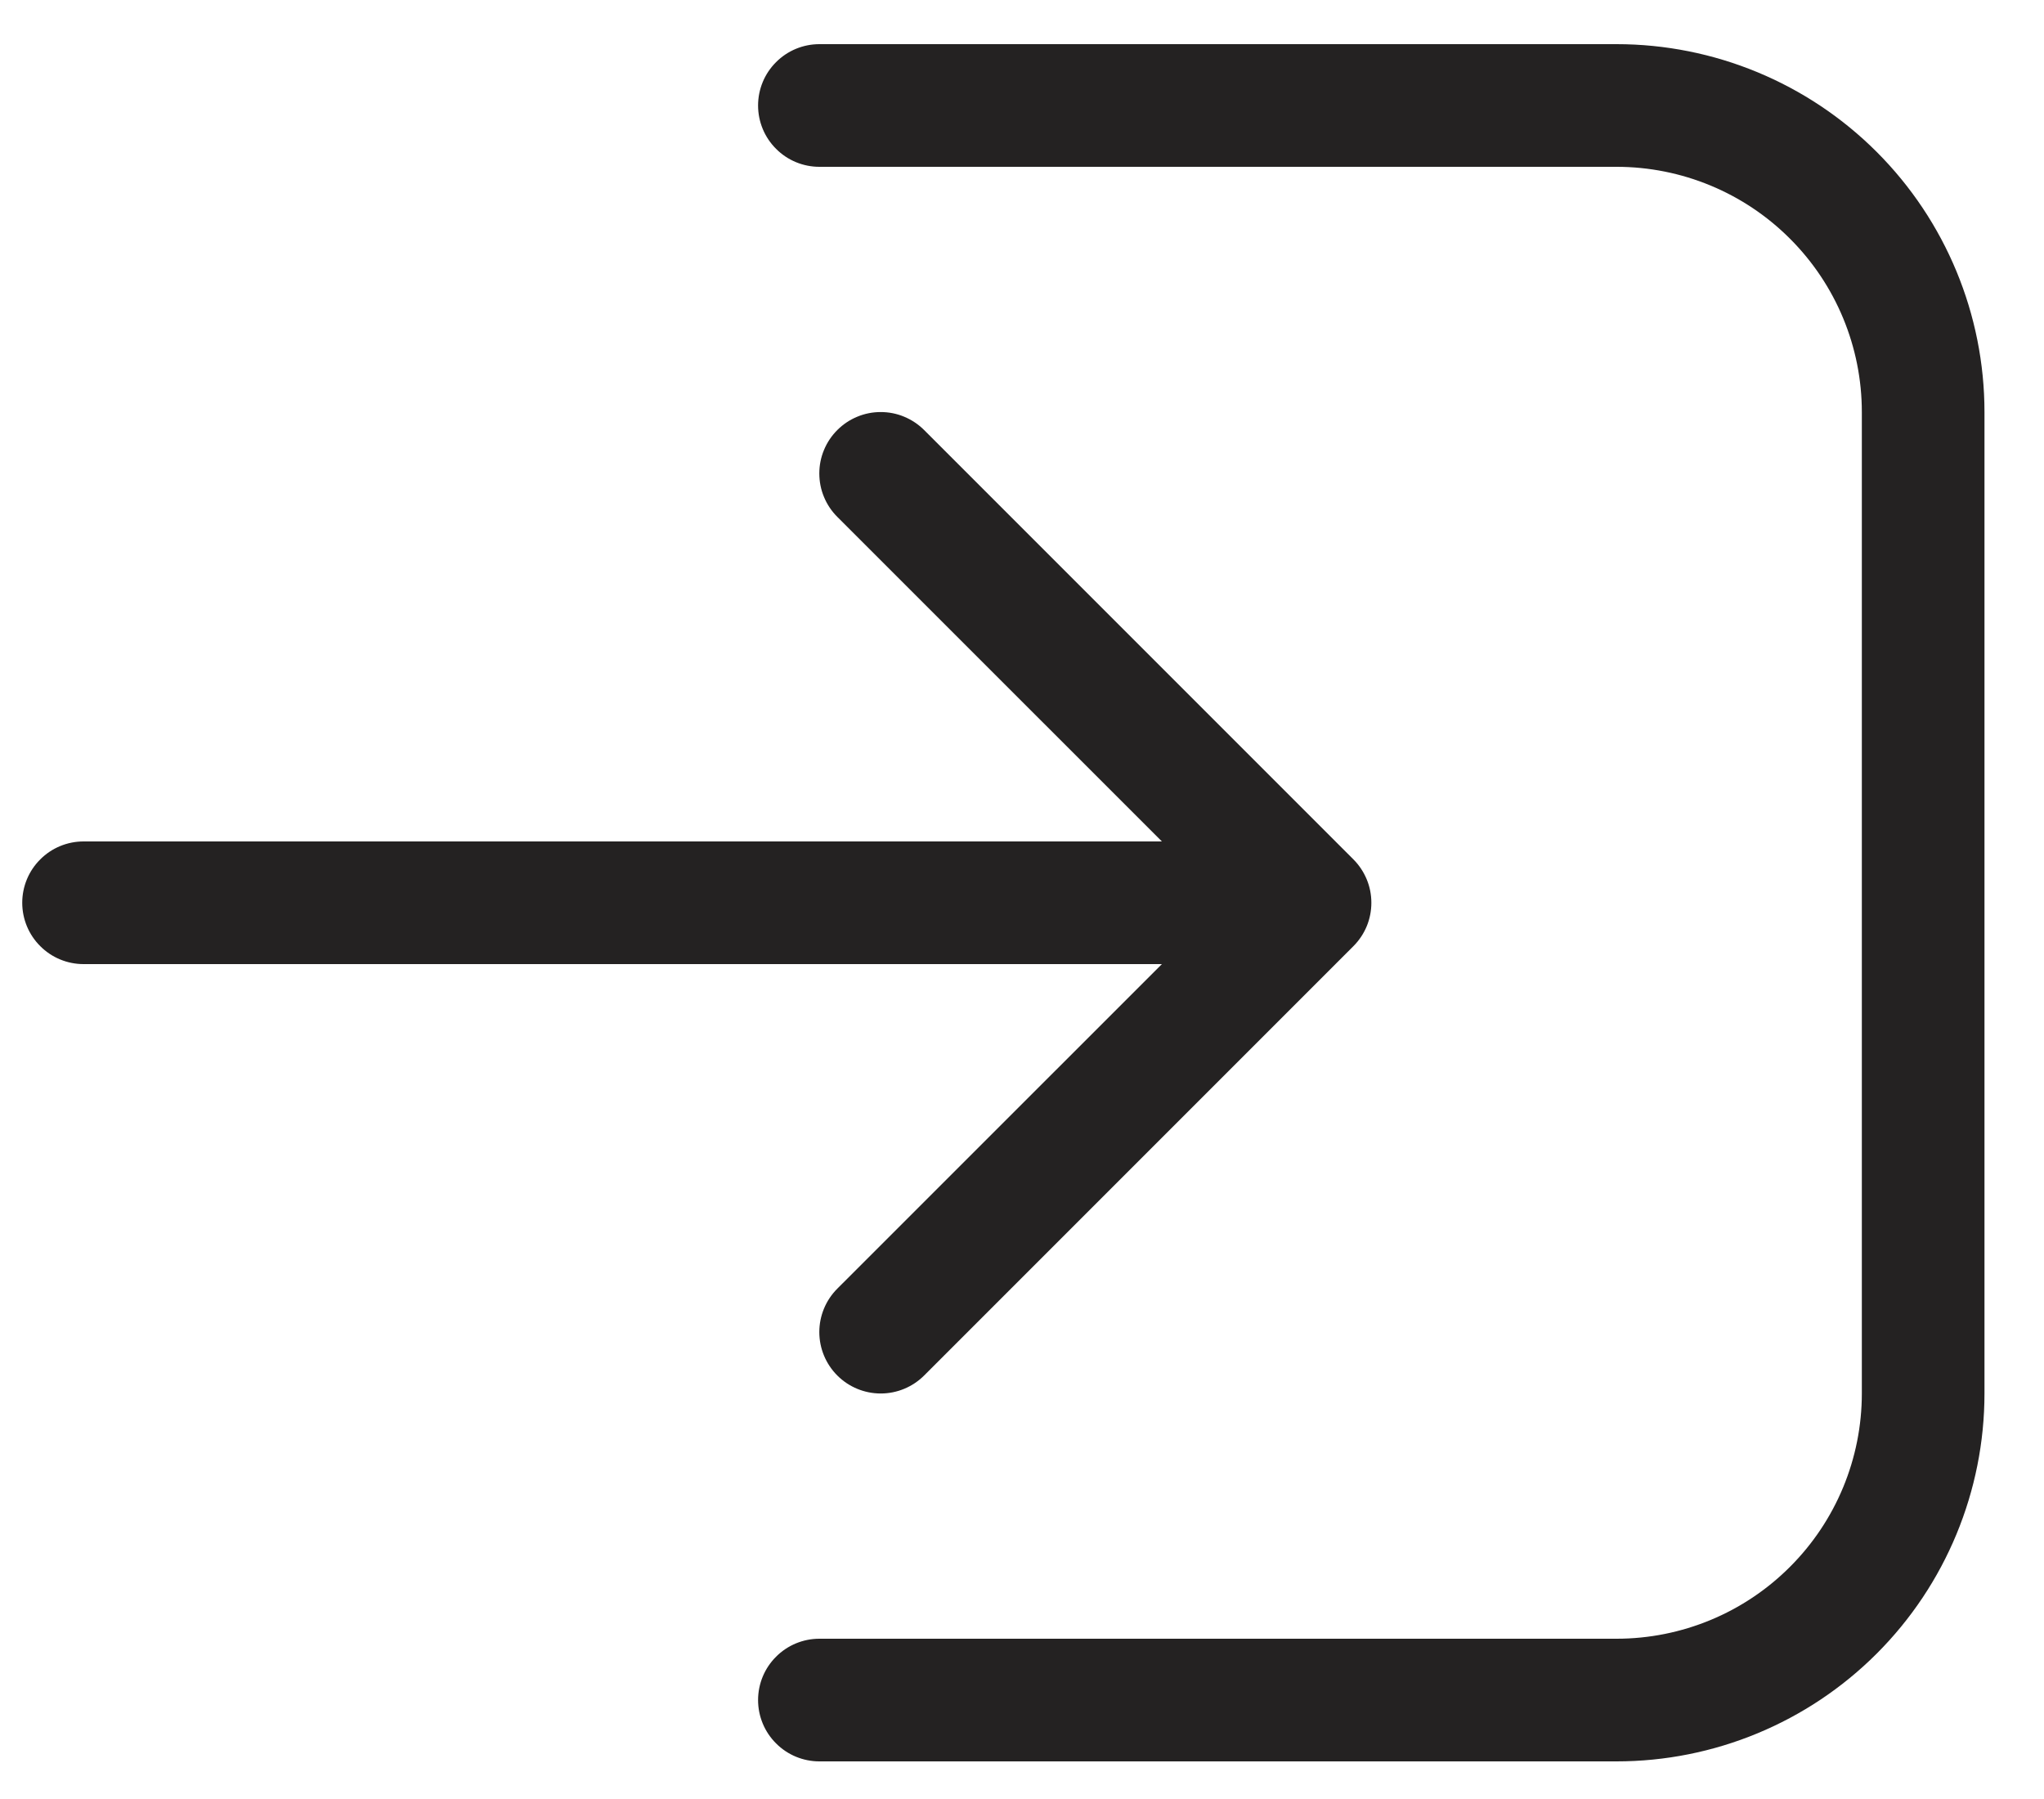 <svg width="25" height="22" viewBox="0 0 25 22" fill="none" xmlns="http://www.w3.org/2000/svg">
<path d="M10.022 21.54C9.823 21.54 9.632 21.461 9.492 21.32C9.351 21.18 9.272 20.989 9.272 20.79C9.272 20.591 9.351 20.4 9.492 20.26C9.632 20.119 9.823 20.04 10.022 20.04H19.772C20.568 20.04 21.331 19.724 21.893 19.161C22.456 18.599 22.772 17.836 22.772 17.04V5.04C22.772 4.244 22.456 3.481 21.893 2.919C21.331 2.356 20.568 2.04 19.772 2.04H10.022C9.823 2.04 9.632 1.961 9.492 1.82C9.351 1.68 9.272 1.489 9.272 1.29C9.272 1.091 9.351 0.9 9.492 0.76C9.632 0.619 9.823 0.54 10.022 0.54H19.772C20.965 0.54 22.11 1.014 22.954 1.858C23.798 2.702 24.272 3.847 24.272 5.04V17.04C24.272 18.233 23.798 19.378 22.954 20.222C22.11 21.066 20.965 21.54 19.772 21.54H10.022ZM10.241 5.259C10.311 5.189 10.393 5.134 10.485 5.096C10.576 5.058 10.673 5.039 10.772 5.039C10.871 5.039 10.968 5.058 11.059 5.096C11.15 5.134 11.233 5.189 11.303 5.259L16.553 10.509C16.623 10.579 16.678 10.662 16.716 10.753C16.754 10.844 16.773 10.941 16.773 11.04C16.773 11.139 16.754 11.236 16.716 11.328C16.678 11.419 16.623 11.501 16.553 11.571L11.303 16.821C11.162 16.962 10.971 17.041 10.772 17.041C10.573 17.041 10.382 16.962 10.241 16.821C10.1 16.68 10.021 16.489 10.021 16.29C10.021 16.091 10.1 15.9 10.241 15.759L14.211 11.79H1.022C0.823 11.79 0.632 11.711 0.492 11.57C0.351 11.43 0.272 11.239 0.272 11.04C0.272 10.841 0.351 10.65 0.492 10.51C0.632 10.369 0.823 10.29 1.022 10.29H14.211L10.241 6.321C10.171 6.251 10.116 6.169 10.078 6.077C10.04 5.986 10.021 5.889 10.021 5.79C10.021 5.691 10.04 5.594 10.078 5.503C10.116 5.411 10.171 5.329 10.241 5.259Z" fill="#242222"/>
</svg>
